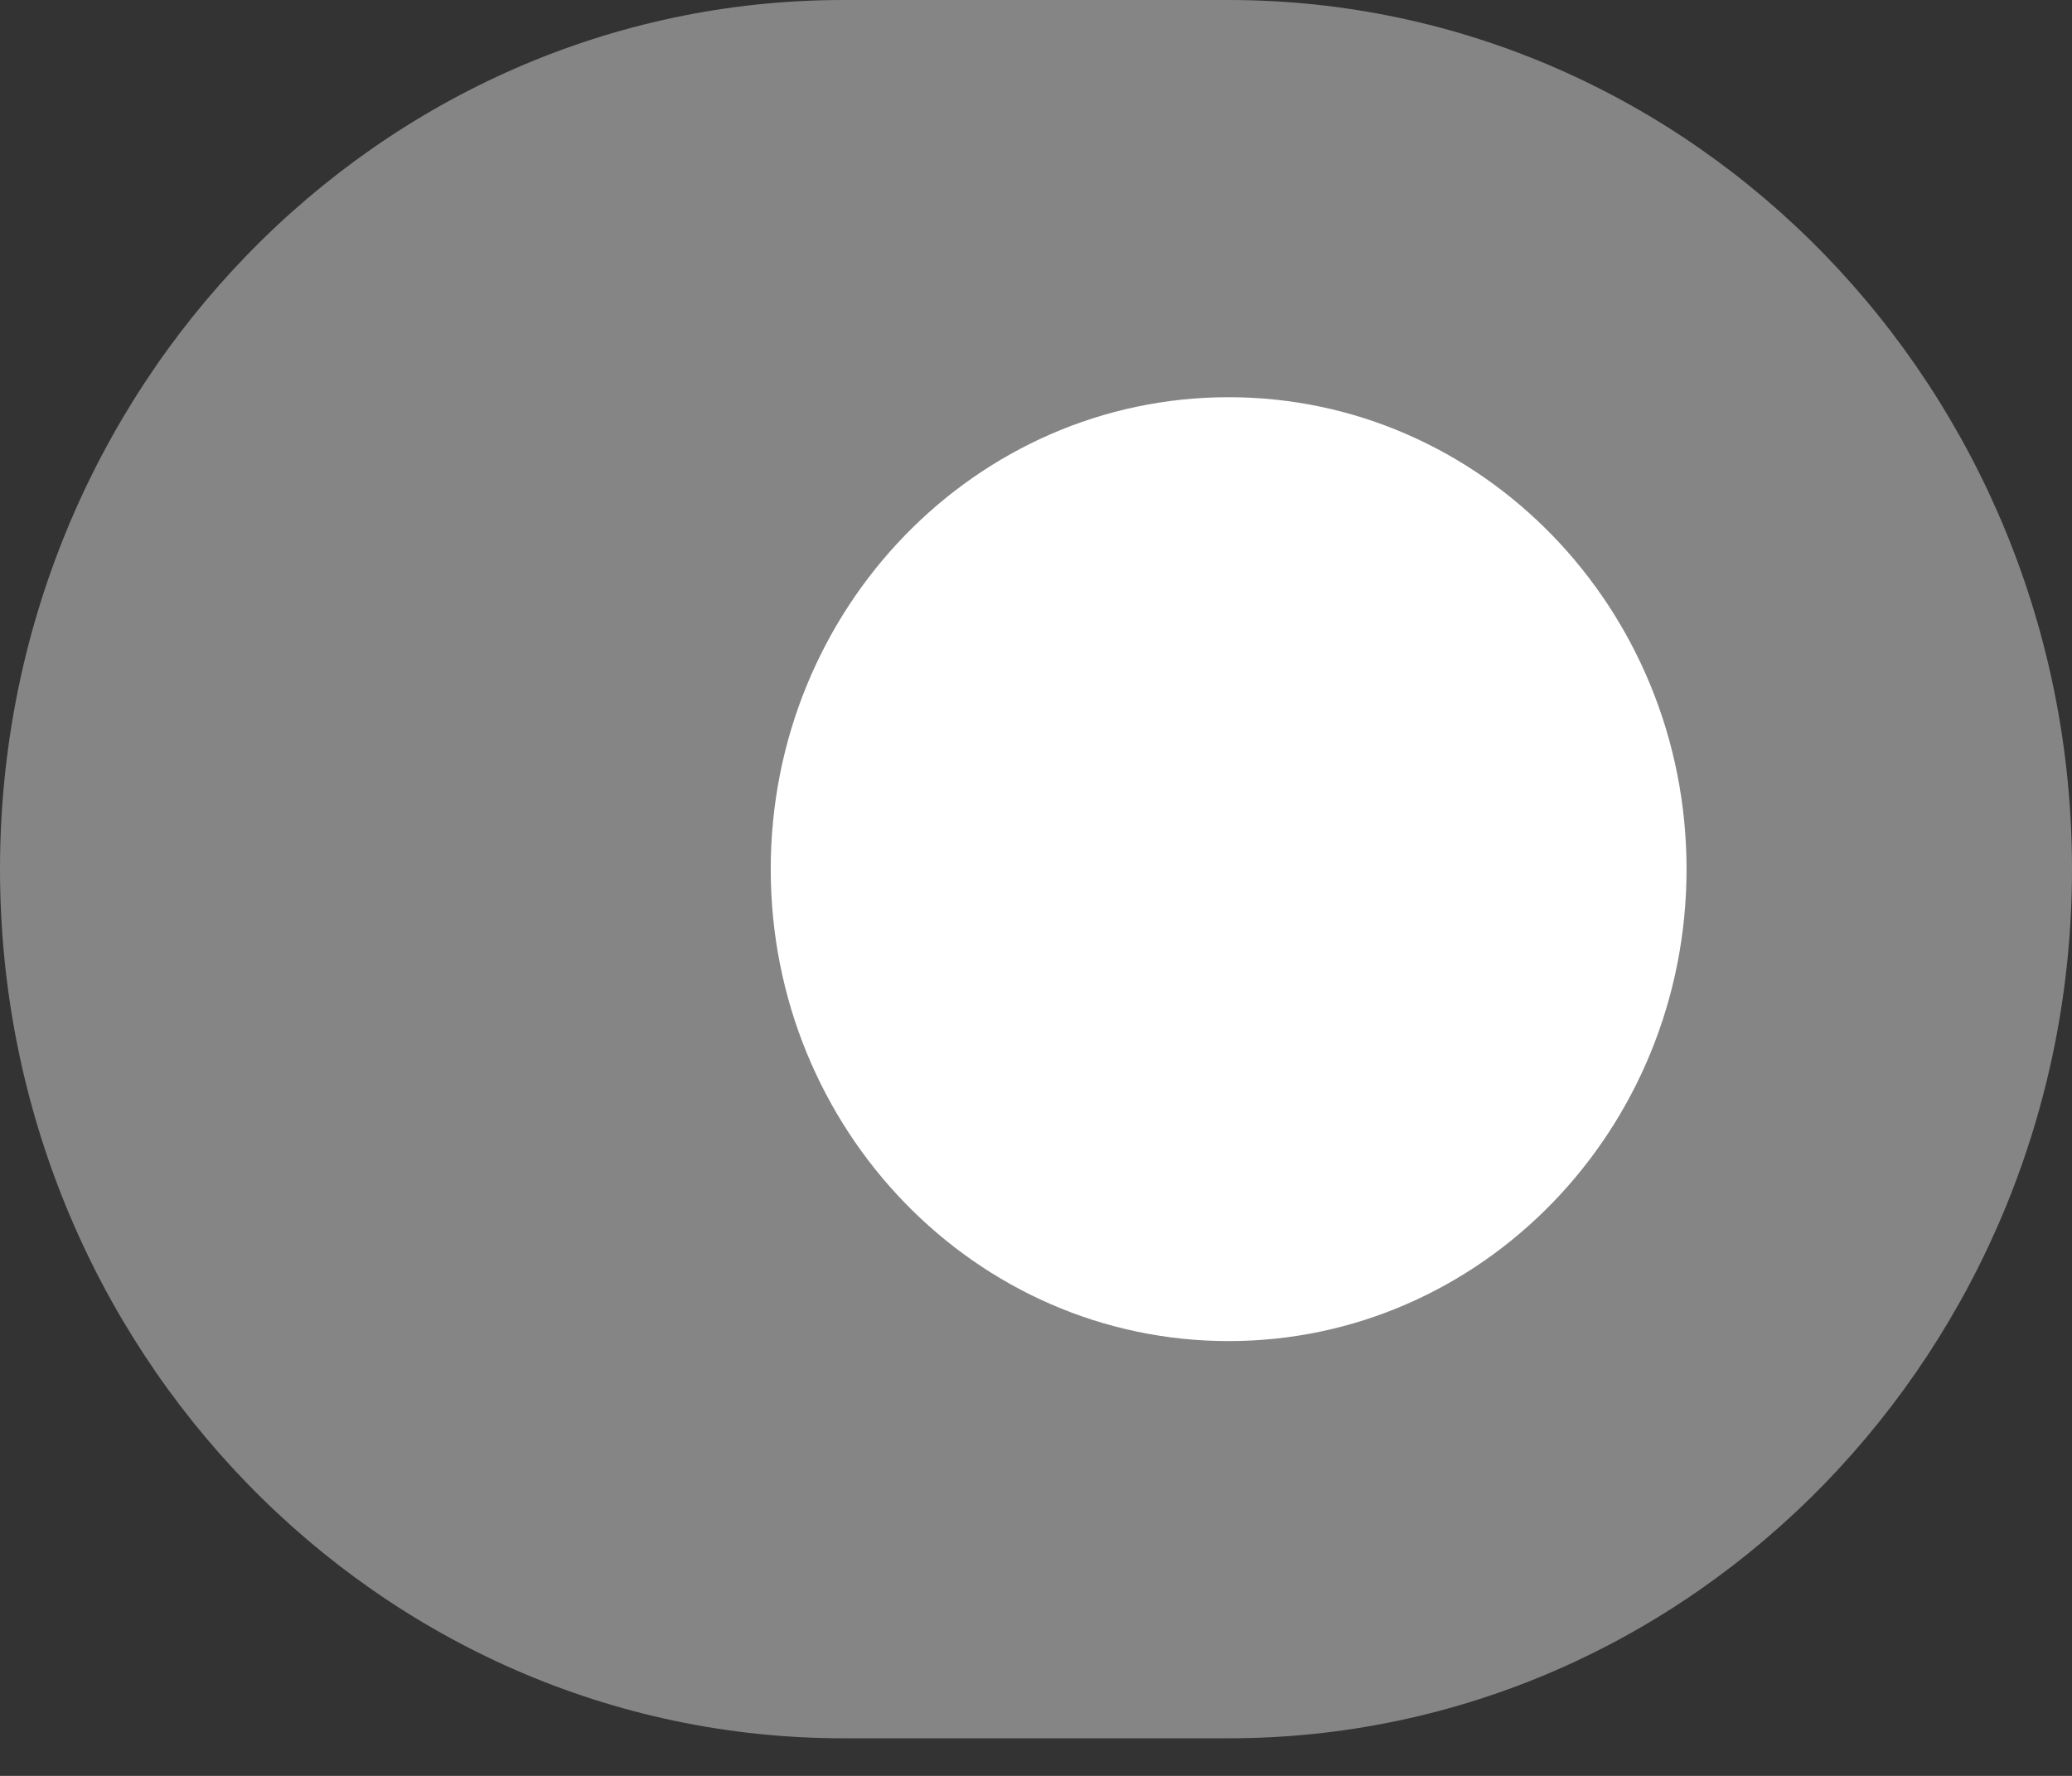 <svg width="35" height="30" viewBox="0 0 35 30" fill="none" xmlns="http://www.w3.org/2000/svg">
<rect x="0" y="0" width="35" height="30" fill="#333333" stroke="none"/>
<path opacity="0.4" d="M14.245 0H20.755C28.613 0 35 6.584 35 14.683C35 22.781 28.613 29.365 20.755 29.365H14.245C6.388 29.365 0 22.781 0 14.683C0 6.584 6.388 0 14.245 0Z" fill="white"/>
<path d="M20.754 22.655C25.026 22.655 28.489 19.086 28.489 14.683C28.489 10.28 25.026 6.71 20.754 6.71C16.482 6.71 13.019 10.28 13.019 14.683C13.019 19.086 16.482 22.655 20.754 22.655Z" fill="white"/>
</svg>
